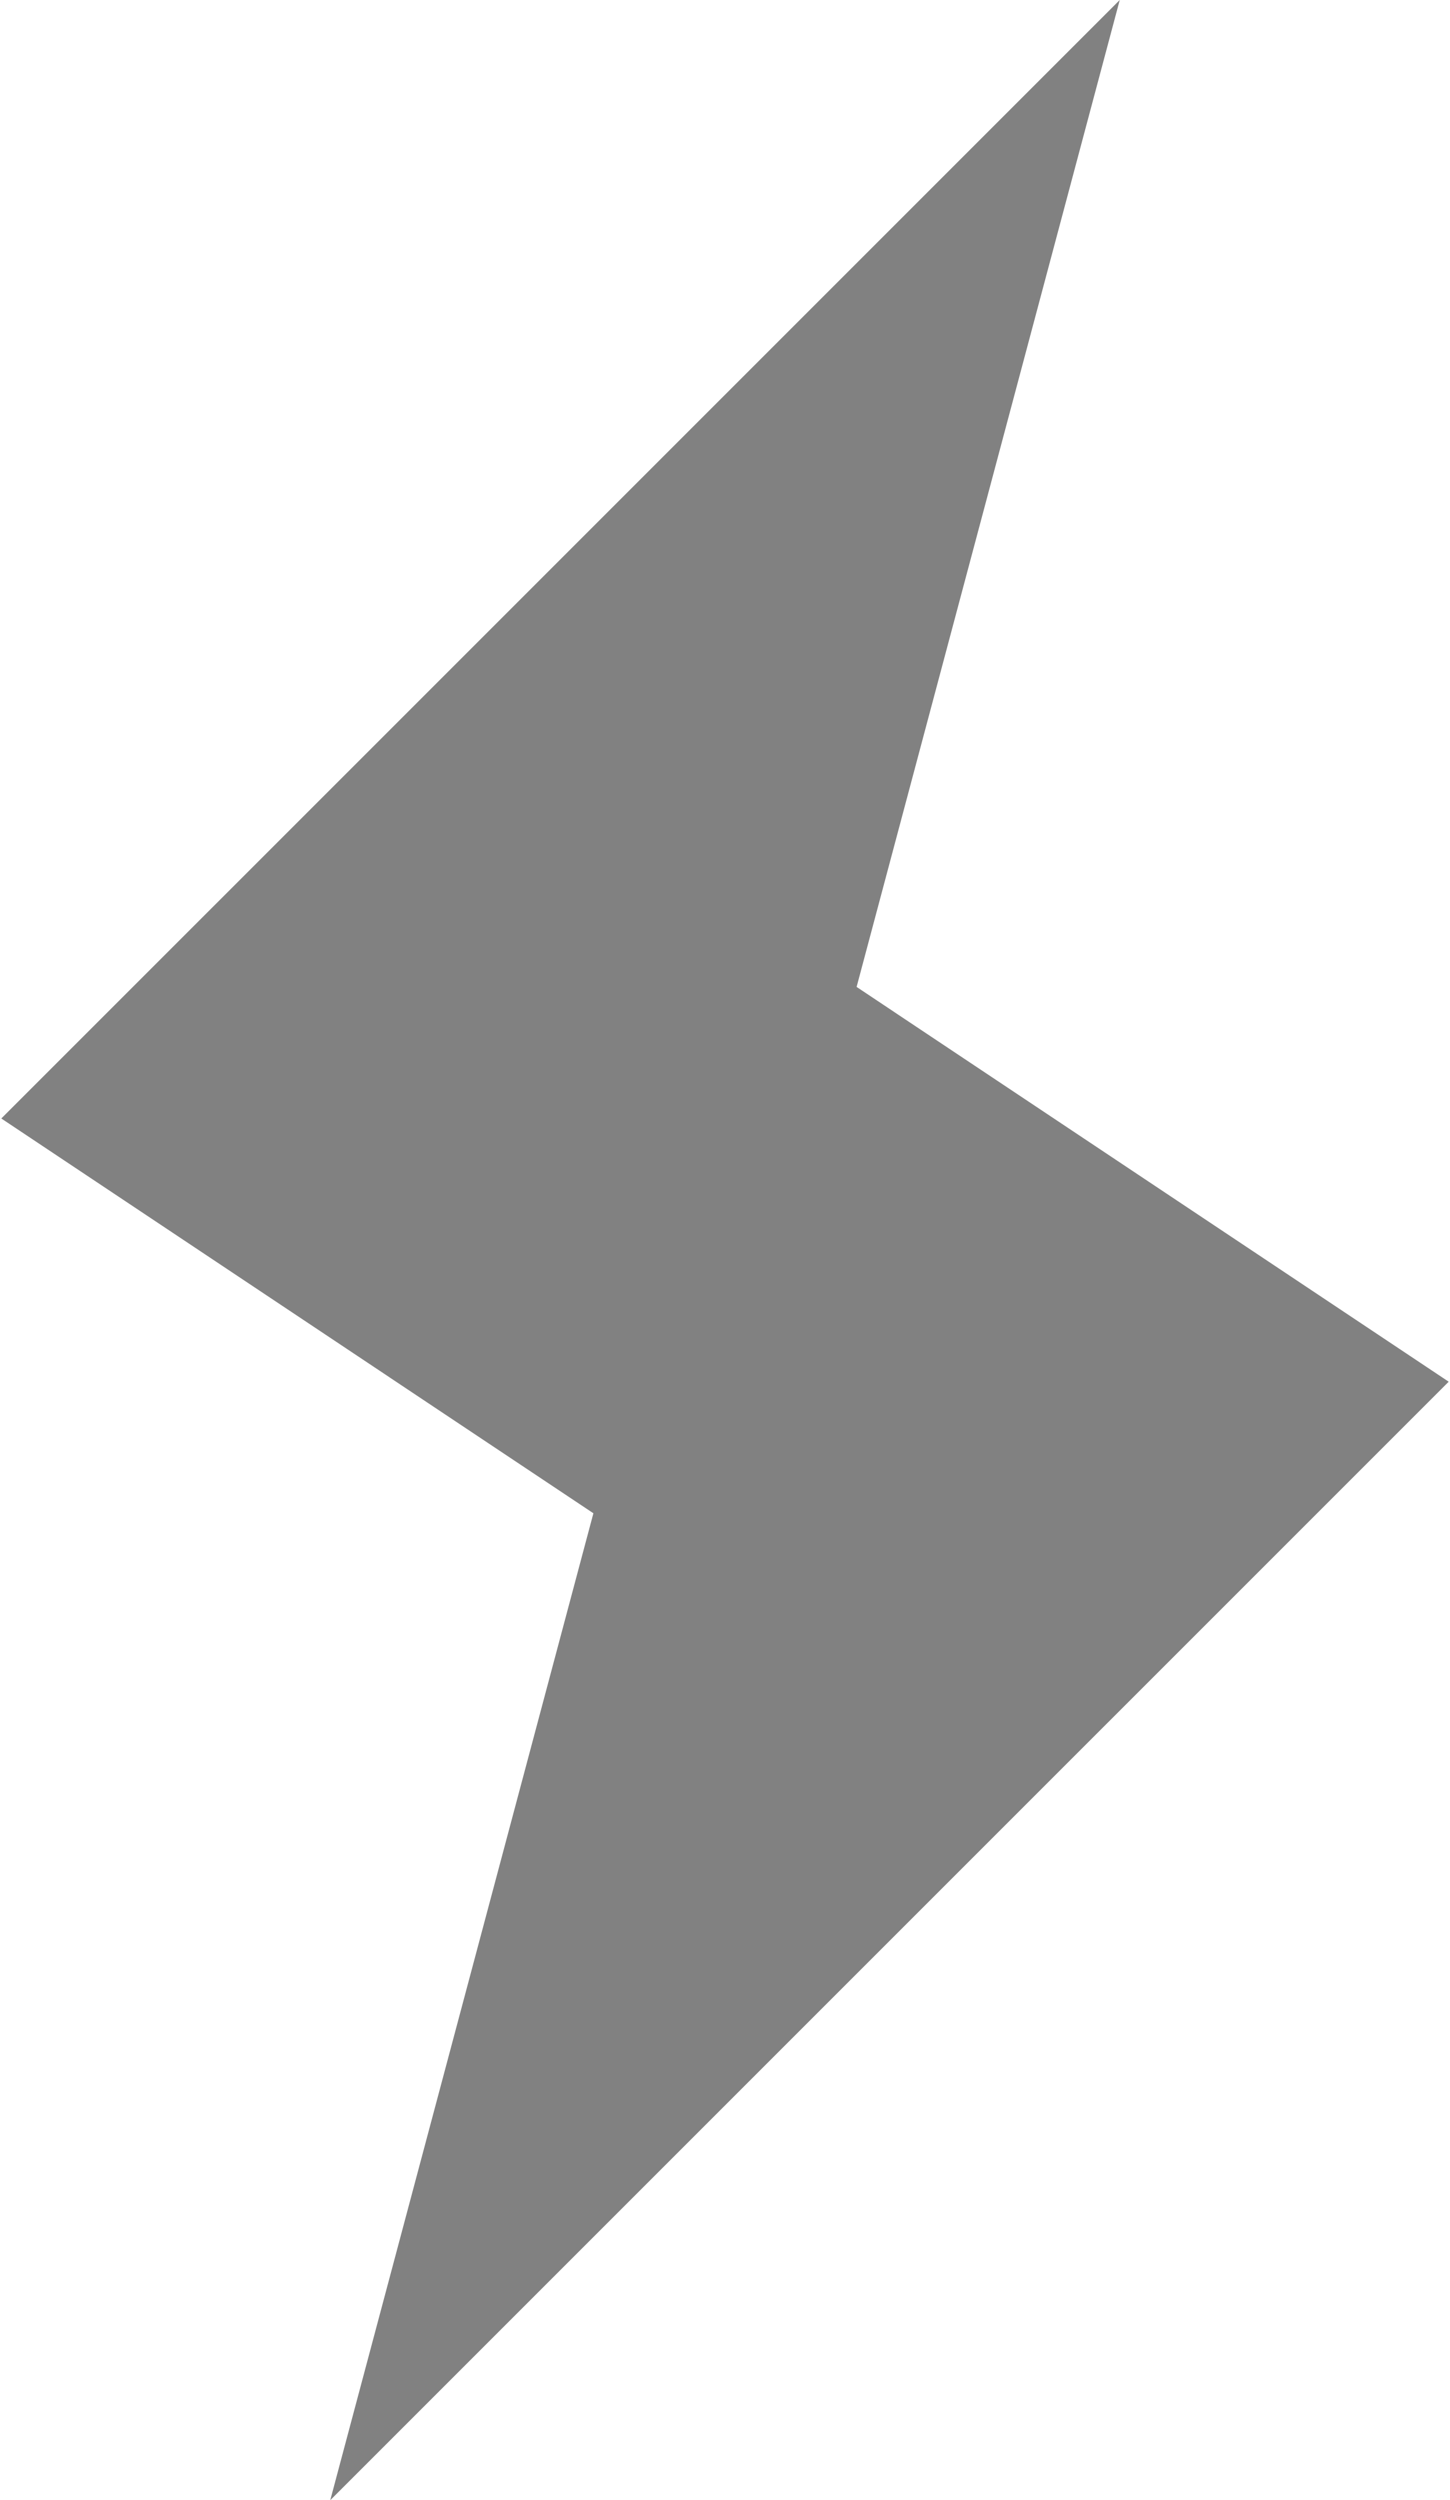 <svg width="29" height="50" viewBox="0 0 29 50" fill="none" xmlns="http://www.w3.org/2000/svg">
<path d="M6.605 50L28.974 27.632L17.132 19.737L22.395 0L0.026 22.368L11.868 30.263L6.605 50Z" fill="#818181"/>
</svg>
